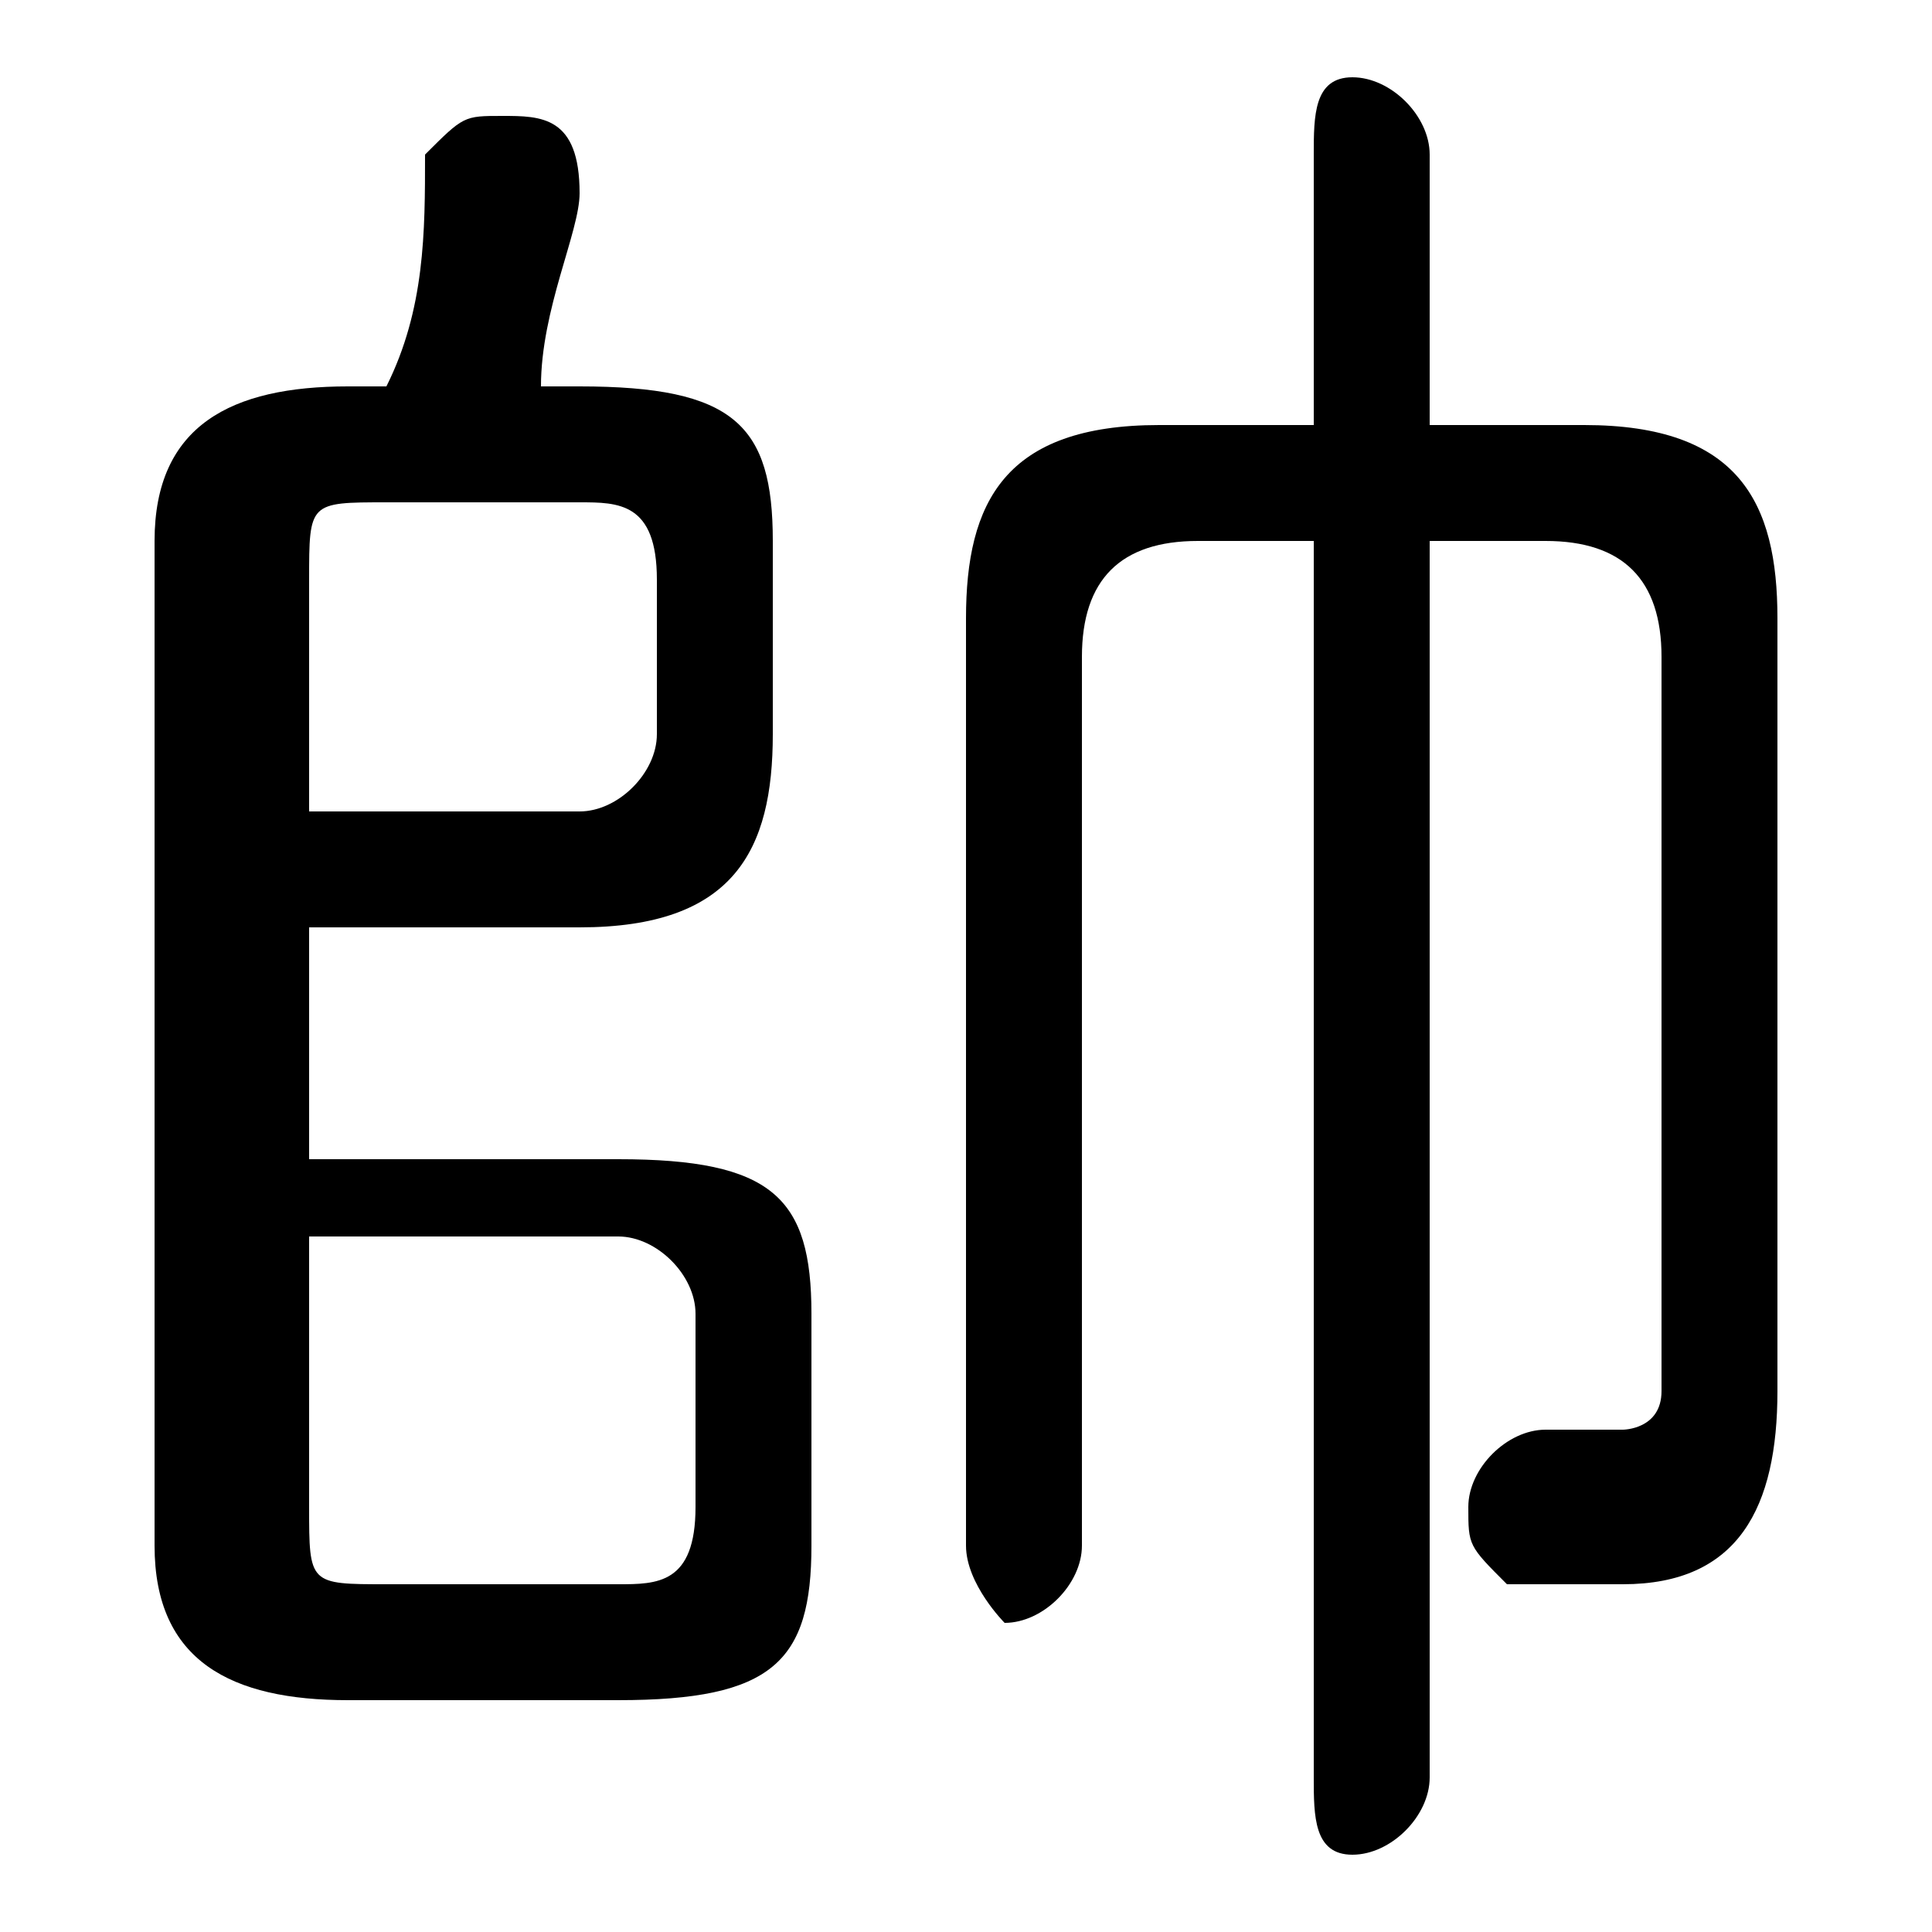 <svg xmlns="http://www.w3.org/2000/svg" viewBox="0 -44.0 50.0 50.0">
    <rect x="0" y="-44.0" width="50.0" height="50.0" fill="#808080" stroke="none"/>
    <g transform="scale(1, -1)">
        <!-- ボディの枠 -->
        <rect x="0" y="-6.0" width="50.0" height="50.0"
            stroke="white" fill="white"/>
        <!-- グリフ座標系の原点 -->
        <circle cx="0" cy="0" r="5" fill="white"/>
        <!-- グリフのアウトライン -->
        <g style="fill:black;stroke:#000000;stroke-width:0;stroke-linecap:round;stroke-linejoin:round;">
        <path d="M 37.0 30.0 L 40.0 30.0 C 42.0 30.0 43.0 29.0 43.0 27.0 L 43.0 8.0 C 43.0 7.0 42.0 7.0 42.0 7.0 C 41.0 7.0 41.0 7.0 40.0 7.0 C 39.0 7.0 38.0 6.0 38.0 5.0 C 38.0 4.0 38.0 4.0 39.0 3.0 C 40.0 3.0 41.0 3.0 42.0 3.0 C 45.0 3.0 46.0 5.0 46.0 8.0 L 46.0 28.0 C 46.0 31.0 45.0 33.0 41.0 33.0 L 37.0 33.0 L 37.0 40.0 C 37.0 41.0 36.0 42.0 35.0 42.0 C 34.0 42.0 34.0 41.0 34.0 40.0 L 34.0 33.0 L 30.0 33.0 C 26.0 33.0 25.0 31.0 25.0 28.0 L 25.0 4.0 C 25.0 3.0 26.0 2.0 26.0 2.0 C 27.0 2.0 28.0 3.0 28.0 4.0 L 28.0 27.0 C 28.0 29.0 29.0 30.0 31.0 30.0 L 34.0 30.0 L 34.0 -2.0 C 34.0 -3.0 34.0 -4.0 35.0 -4.0 C 36.0 -4.0 37.0 -3.0 37.0 -2.0 Z M 8.0 20.0 L 15.0 20.0 C 19.0 20.0 20.0 22.0 20.0 25.0 L 20.0 30.0 C 20.0 33.0 19.0 34.0 15.0 34.0 L 14.0 34.0 C 14.0 36.0 15.0 38.0 15.0 39.0 C 15.0 41.0 14.0 41.0 13.0 41.0 C 12.0 41.0 12.0 41.0 11.0 40.0 C 11.0 38.0 11.0 36.0 10.0 34.0 L 9.0 34.0 C 6.0 34.0 4.0 33.0 4.0 30.0 L 4.0 4.0 C 4.0 1.0 6.0 -0.0 9.0 -0.0 L 16.0 -0.0 C 20.0 -0.0 21.0 1.0 21.0 4.0 L 21.0 10.0 C 21.0 13.0 20.0 14.0 16.0 14.0 L 8.0 14.0 Z M 8.0 23.0 L 8.0 29.0 C 8.0 31.0 8.0 31.0 10.0 31.0 L 15.0 31.0 C 16.0 31.0 17.0 31.0 17.0 29.0 L 17.0 25.0 C 17.0 24.0 16.0 23.0 15.0 23.0 Z M 8.0 12.0 L 16.0 12.0 C 17.0 12.0 18.0 11.0 18.0 10.0 L 18.0 5.0 C 18.0 3.0 17.0 3.0 16.0 3.0 L 10.0 3.0 C 8.0 3.0 8.0 3.0 8.0 5.0 Z"/>
    </g>
    </g>
</svg>
